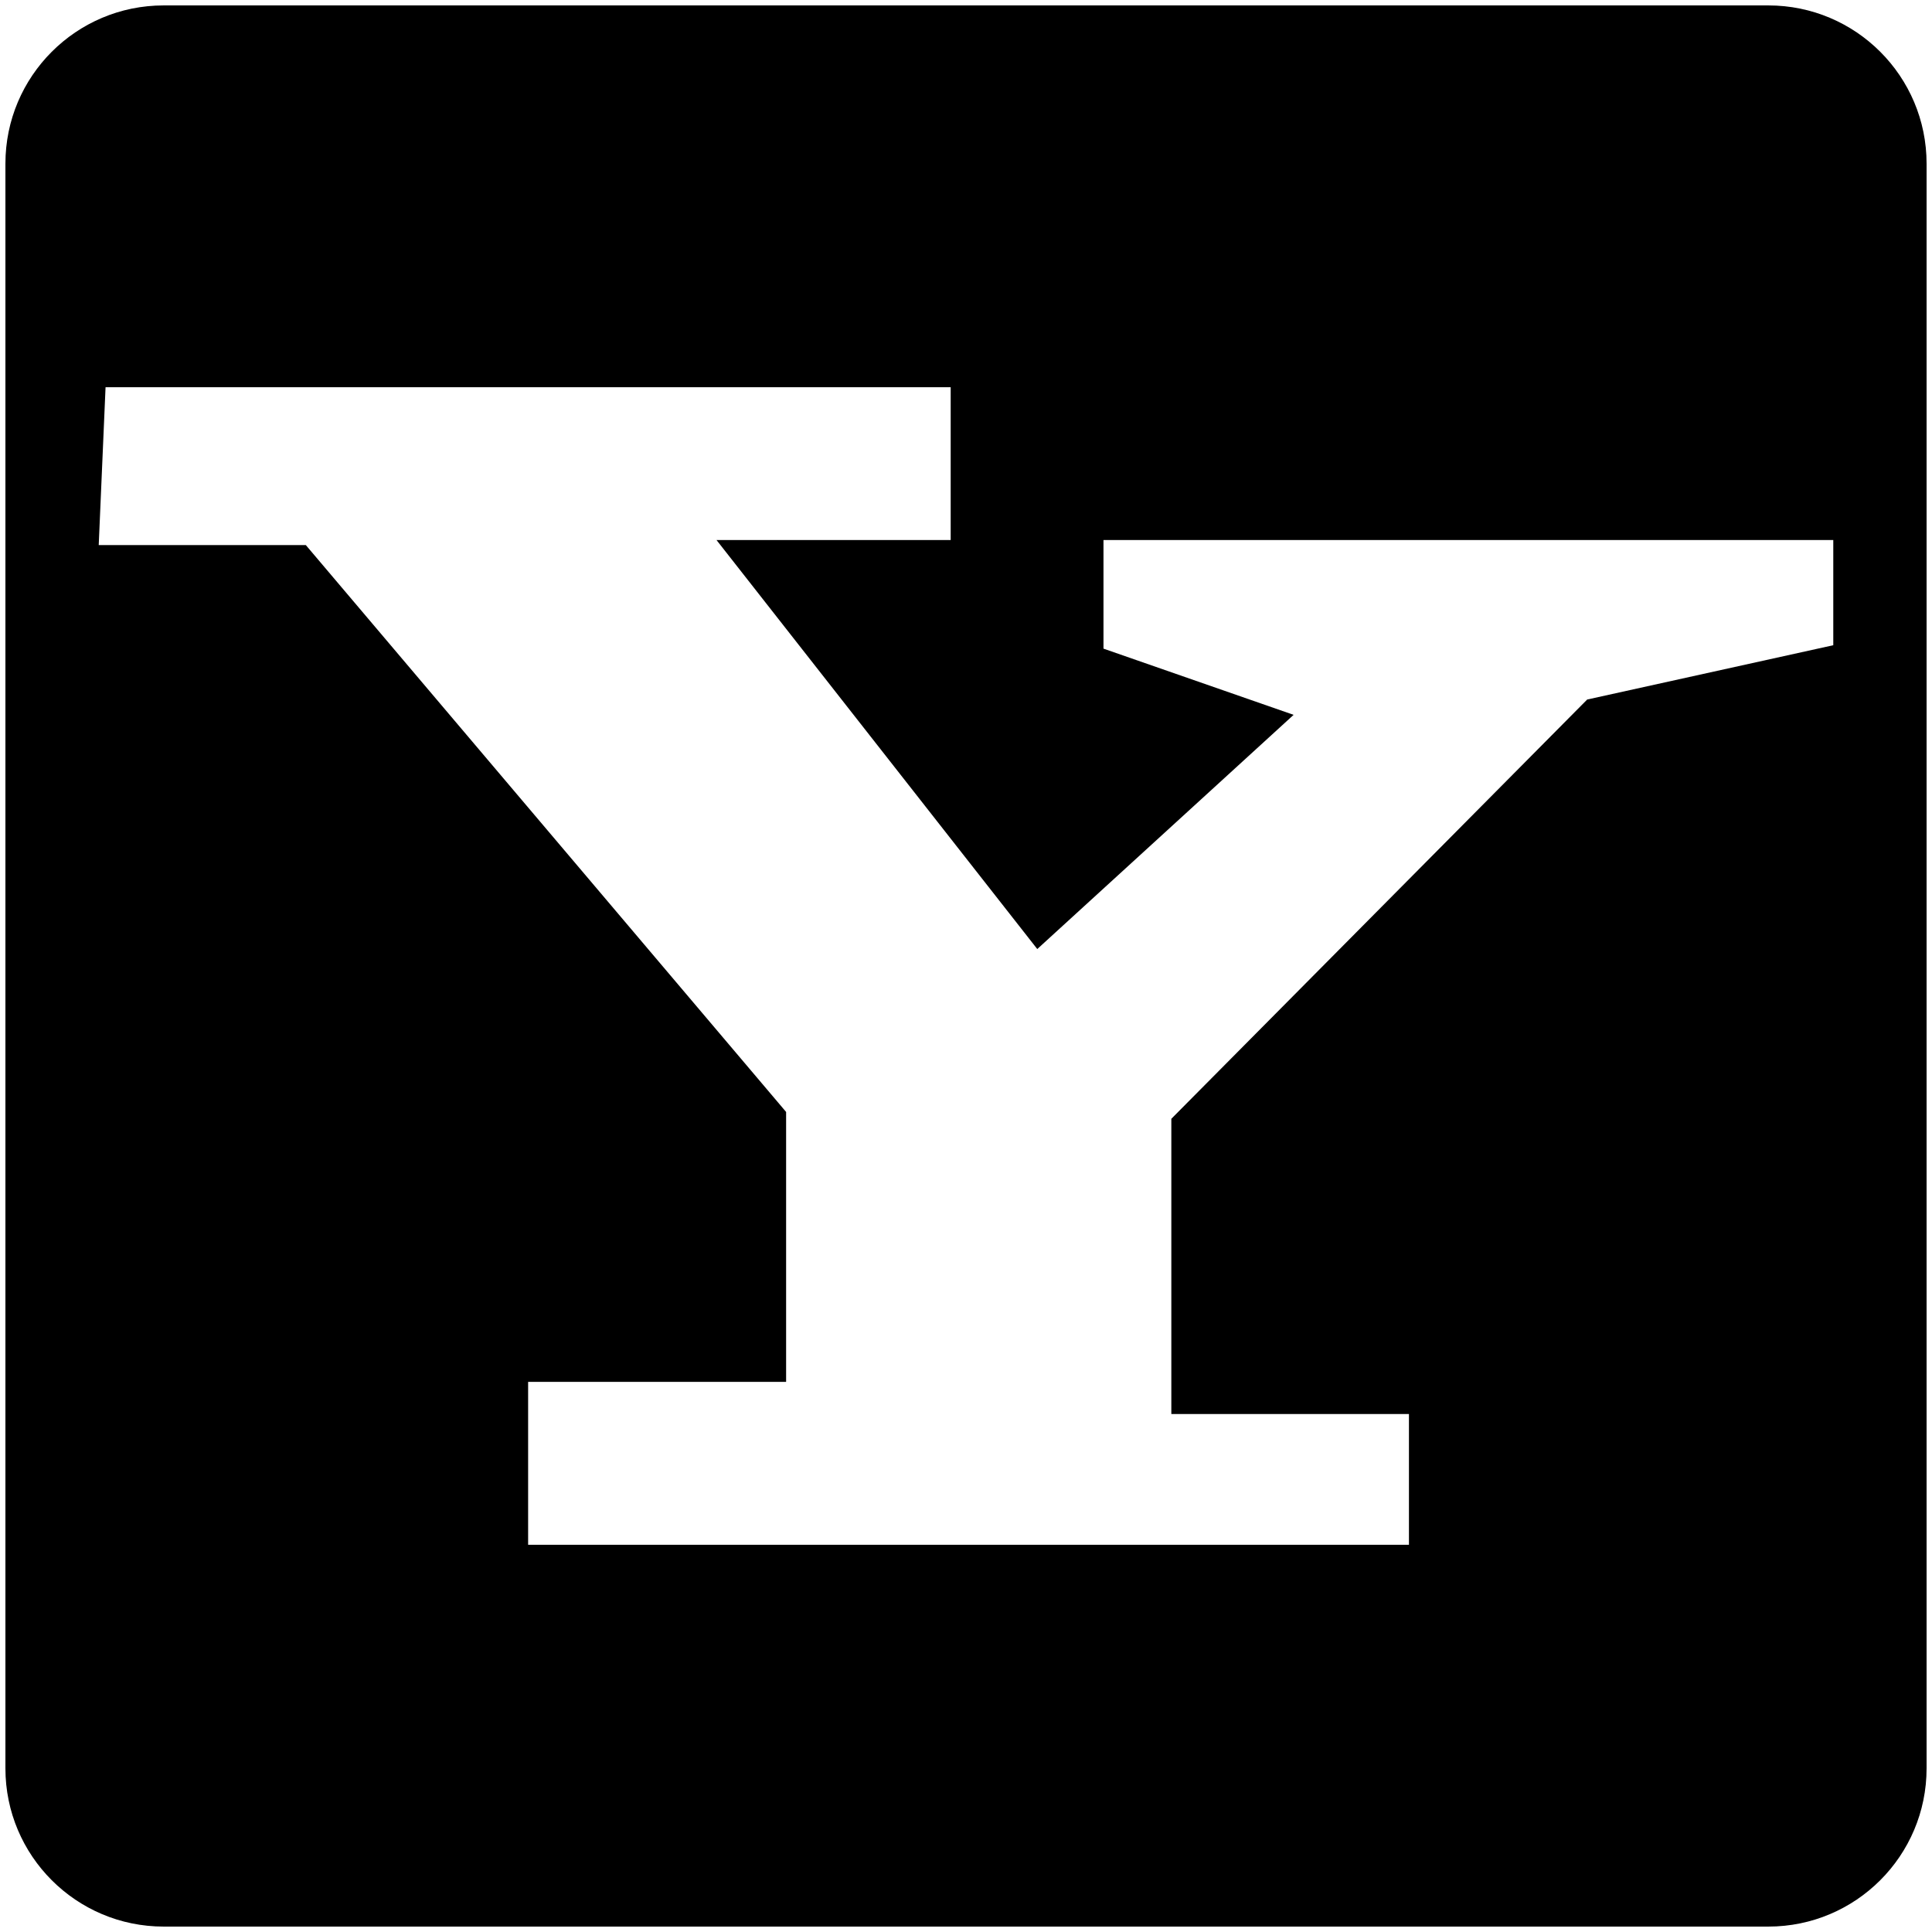 <?xml version="1.0" encoding="UTF-8" standalone="no"?>
<svg
   xmlns:dc="http://purl.org/dc/elements/1.1/"
   xmlns:cc="http://creativecommons.org/ns#"
   xmlns:rdf="http://www.w3.org/1999/02/22-rdf-syntax-ns#"
   xmlns:svg="http://www.w3.org/2000/svg"
   xmlns="http://www.w3.org/2000/svg"
   xmlns:sodipodi="http://sodipodi.sourceforge.net/DTD/sodipodi-0.dtd"
   xmlns:inkscape="http://www.inkscape.org/namespaces/inkscape"
   width="410pt"
   height="410pt"
   viewBox="0 0 410 410"
   version="1.1"
   id="svg2"
   inkscape:version="0.48.2 r9819"
   sodipodi:docname="yahoo.svg">
  <defs
     id="defs35" />
  <sodipodi:namedview
     pagecolor="#ffffff"
     bordercolor="#666666"
     borderopacity="1"
     objecttolerance="10"
     gridtolerance="10"
     guidetolerance="10"
     inkscape:pageopacity="0"
     inkscape:pageshadow="2"
     inkscape:window-width="1920"
     inkscape:window-height="1017"
     id="namedview33"
     showgrid="false"
     inkscape:zoom="0.4604878"
     inkscape:cx="256.25"
     inkscape:cy="256.25"
     inkscape:window-x="1912"
     inkscape:window-y="-8"
     inkscape:window-maximized="1"
     inkscape:current-layer="svg2" />
  <path
     style="fill:#000000;fill-opacity:1;fill-rule:nonzero;stroke:none"
     d="m 34.725,1.15 c -18.539,0 -33.575,15.036 -33.575,33.575 l 0,340.55 c 0,18.543 15.036,33.575 33.575,33.575 l 340.55,0 c 18.543,0 33.575,-15.032 33.575,-33.575 l 0,-340.55 c 0,-18.539 -15.032,-33.575 -33.575,-33.575 l -340.55,0 z m -12.325,81.025 179.35,0 0,32.425 -49.7,0 68.075,86.8 54.4,-49.7 -40.35,-14.05 0,-23.05 154.875,0 0,22.325 -52.225,11.525 -88.25,88.975 0,62.65 50.425,0 0,27.75 -186.925,0 0,-34.575 54.75,0 0,-57.275 -101.925,-120.3 -43.95,0 1.45,-33.5 z"
     id="path29"
     inkscape:connector-curvature="0" />
</svg>

